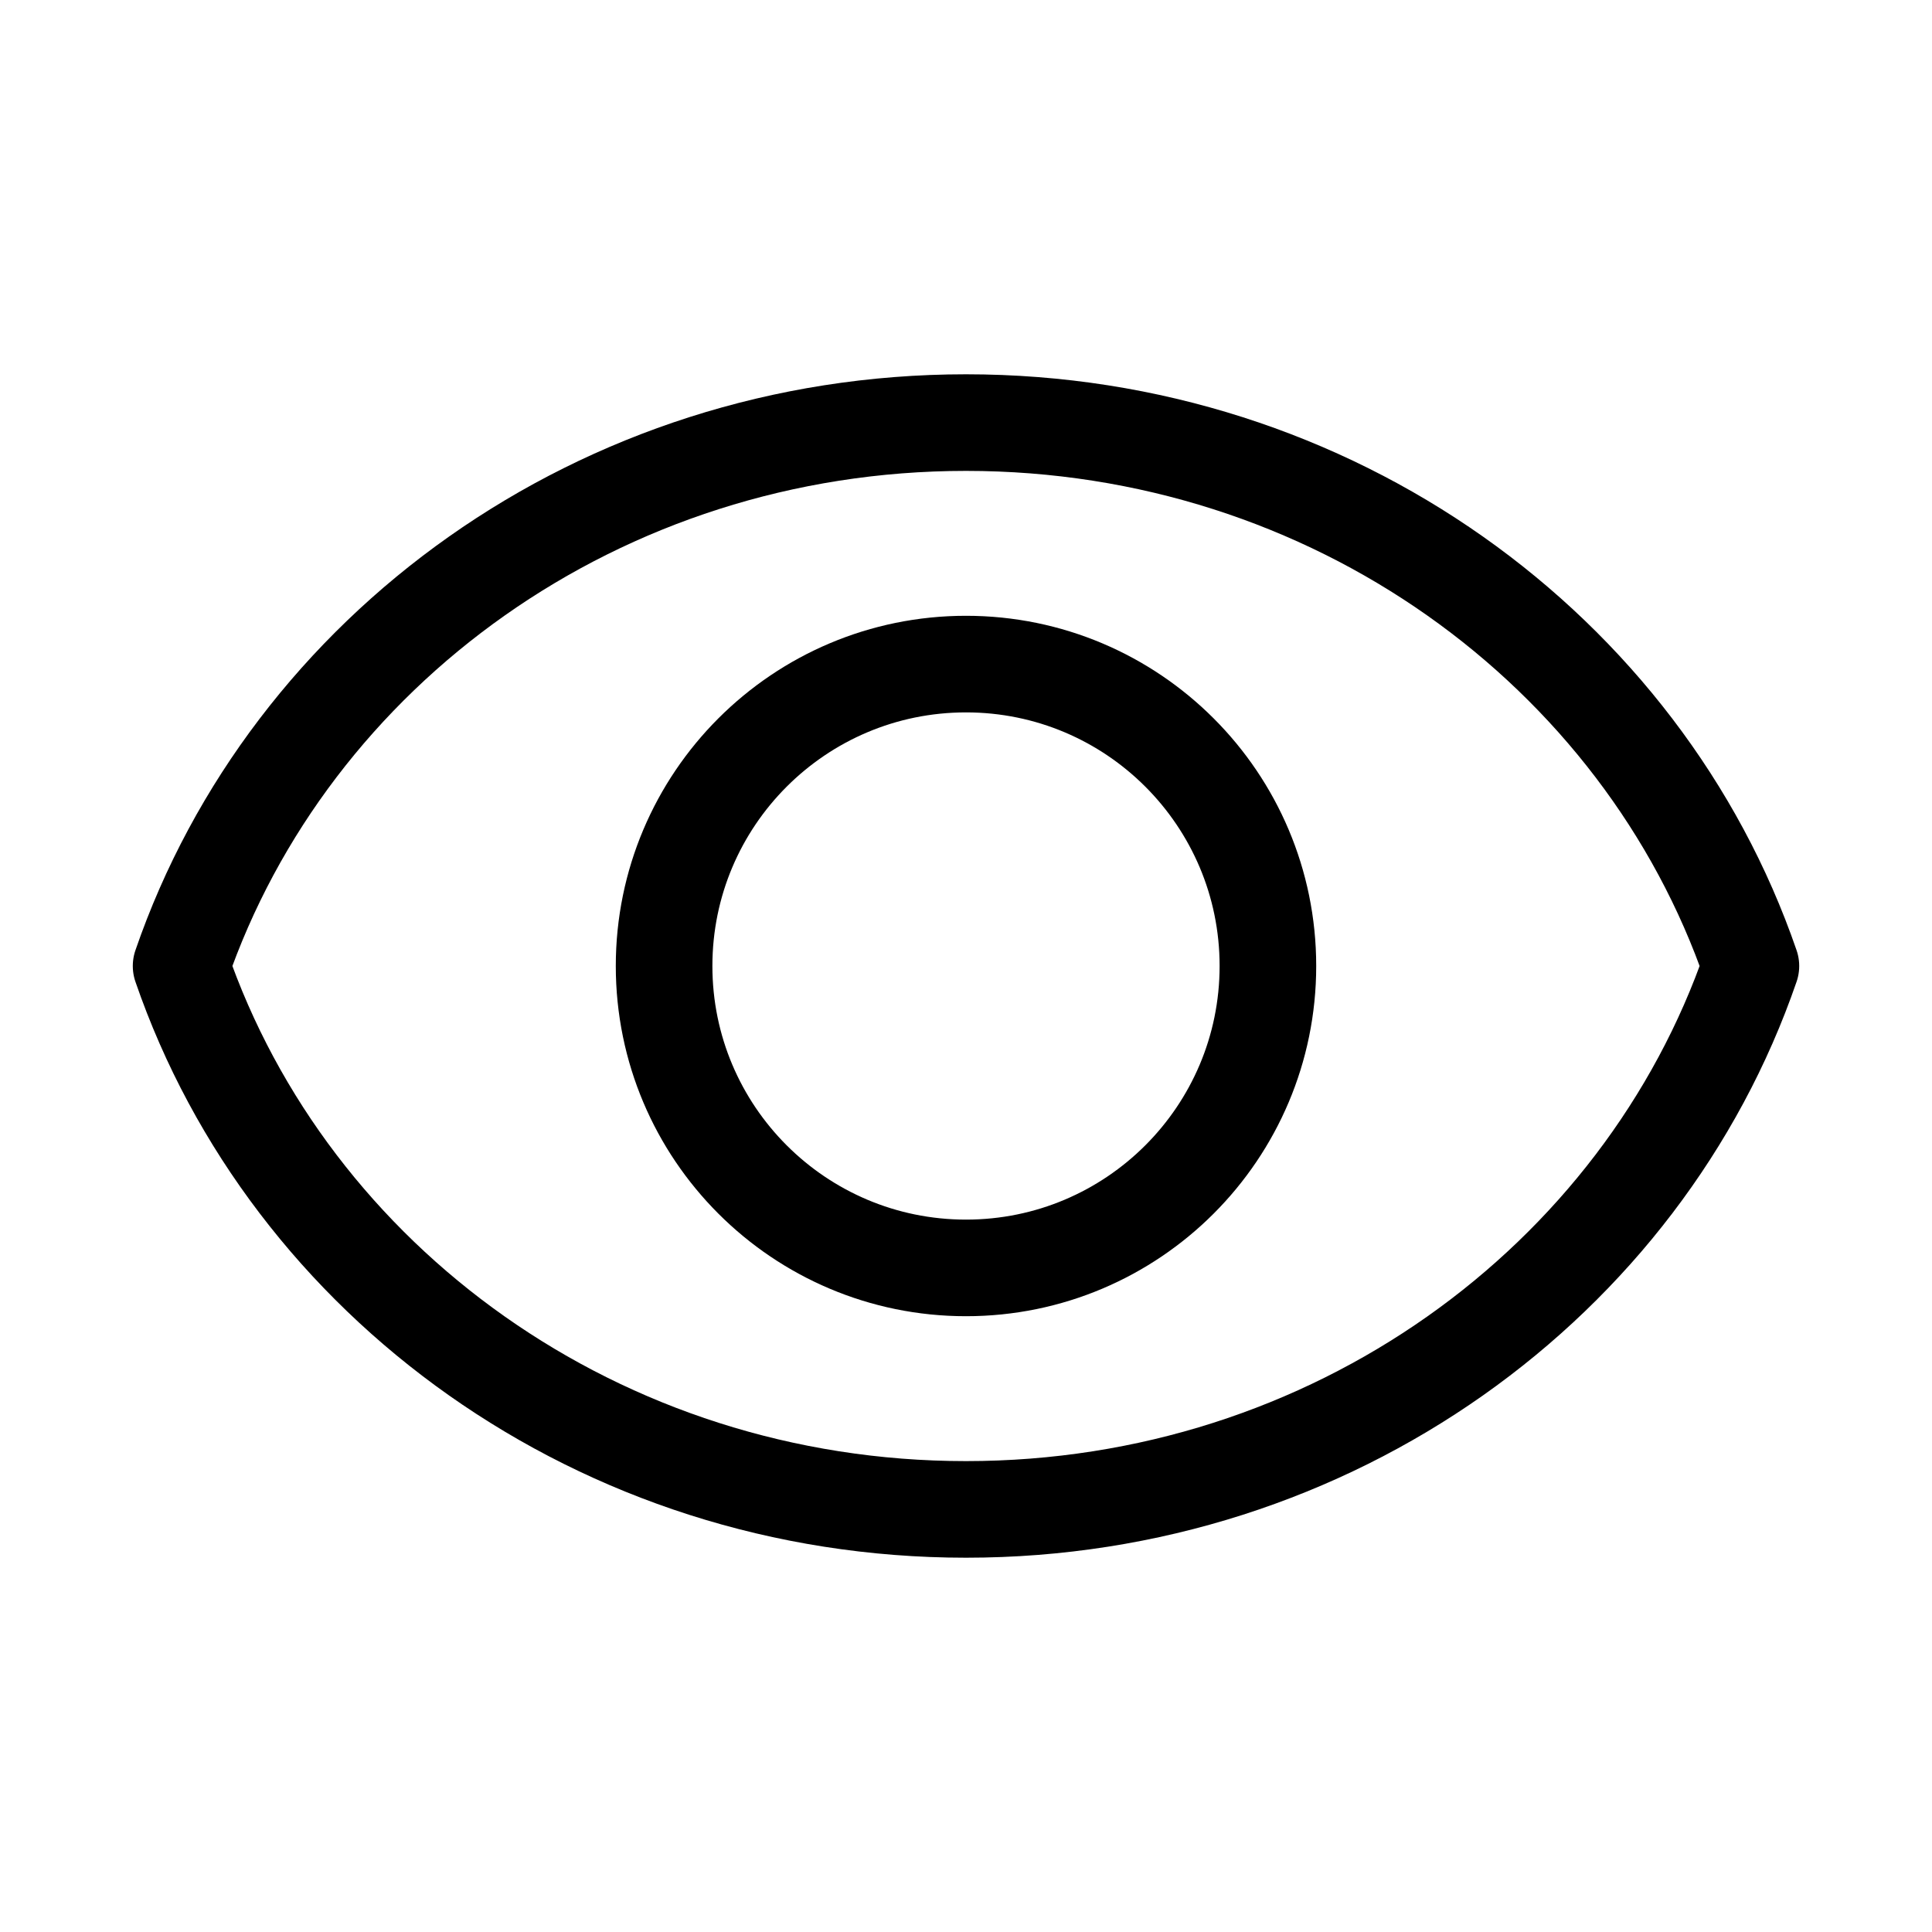 <svg width="30" height="30" viewBox="0 0 30 30" fill="none" xmlns="http://www.w3.org/2000/svg">
<path d="M15 6.562C9.313 6.562 4.498 10.102 2.812 15C4.498 19.898 9.313 23.438 15 23.438C20.687 23.438 25.502 19.898 27.188 15C25.502 10.102 20.687 6.562 15 6.562Z" stroke="black" stroke-width="1.5" stroke-miterlimit="10" stroke-linecap="round" stroke-linejoin="round"/>
<path d="M15 19.688C17.589 19.688 19.688 17.589 19.688 15C19.688 12.411 17.589 10.312 15 10.312C12.411 10.312 10.312 12.411 10.312 15C10.312 17.589 12.411 19.688 15 19.688Z" stroke="black" stroke-width="1.5" stroke-miterlimit="10" stroke-linecap="round" stroke-linejoin="round"/>
</svg>
